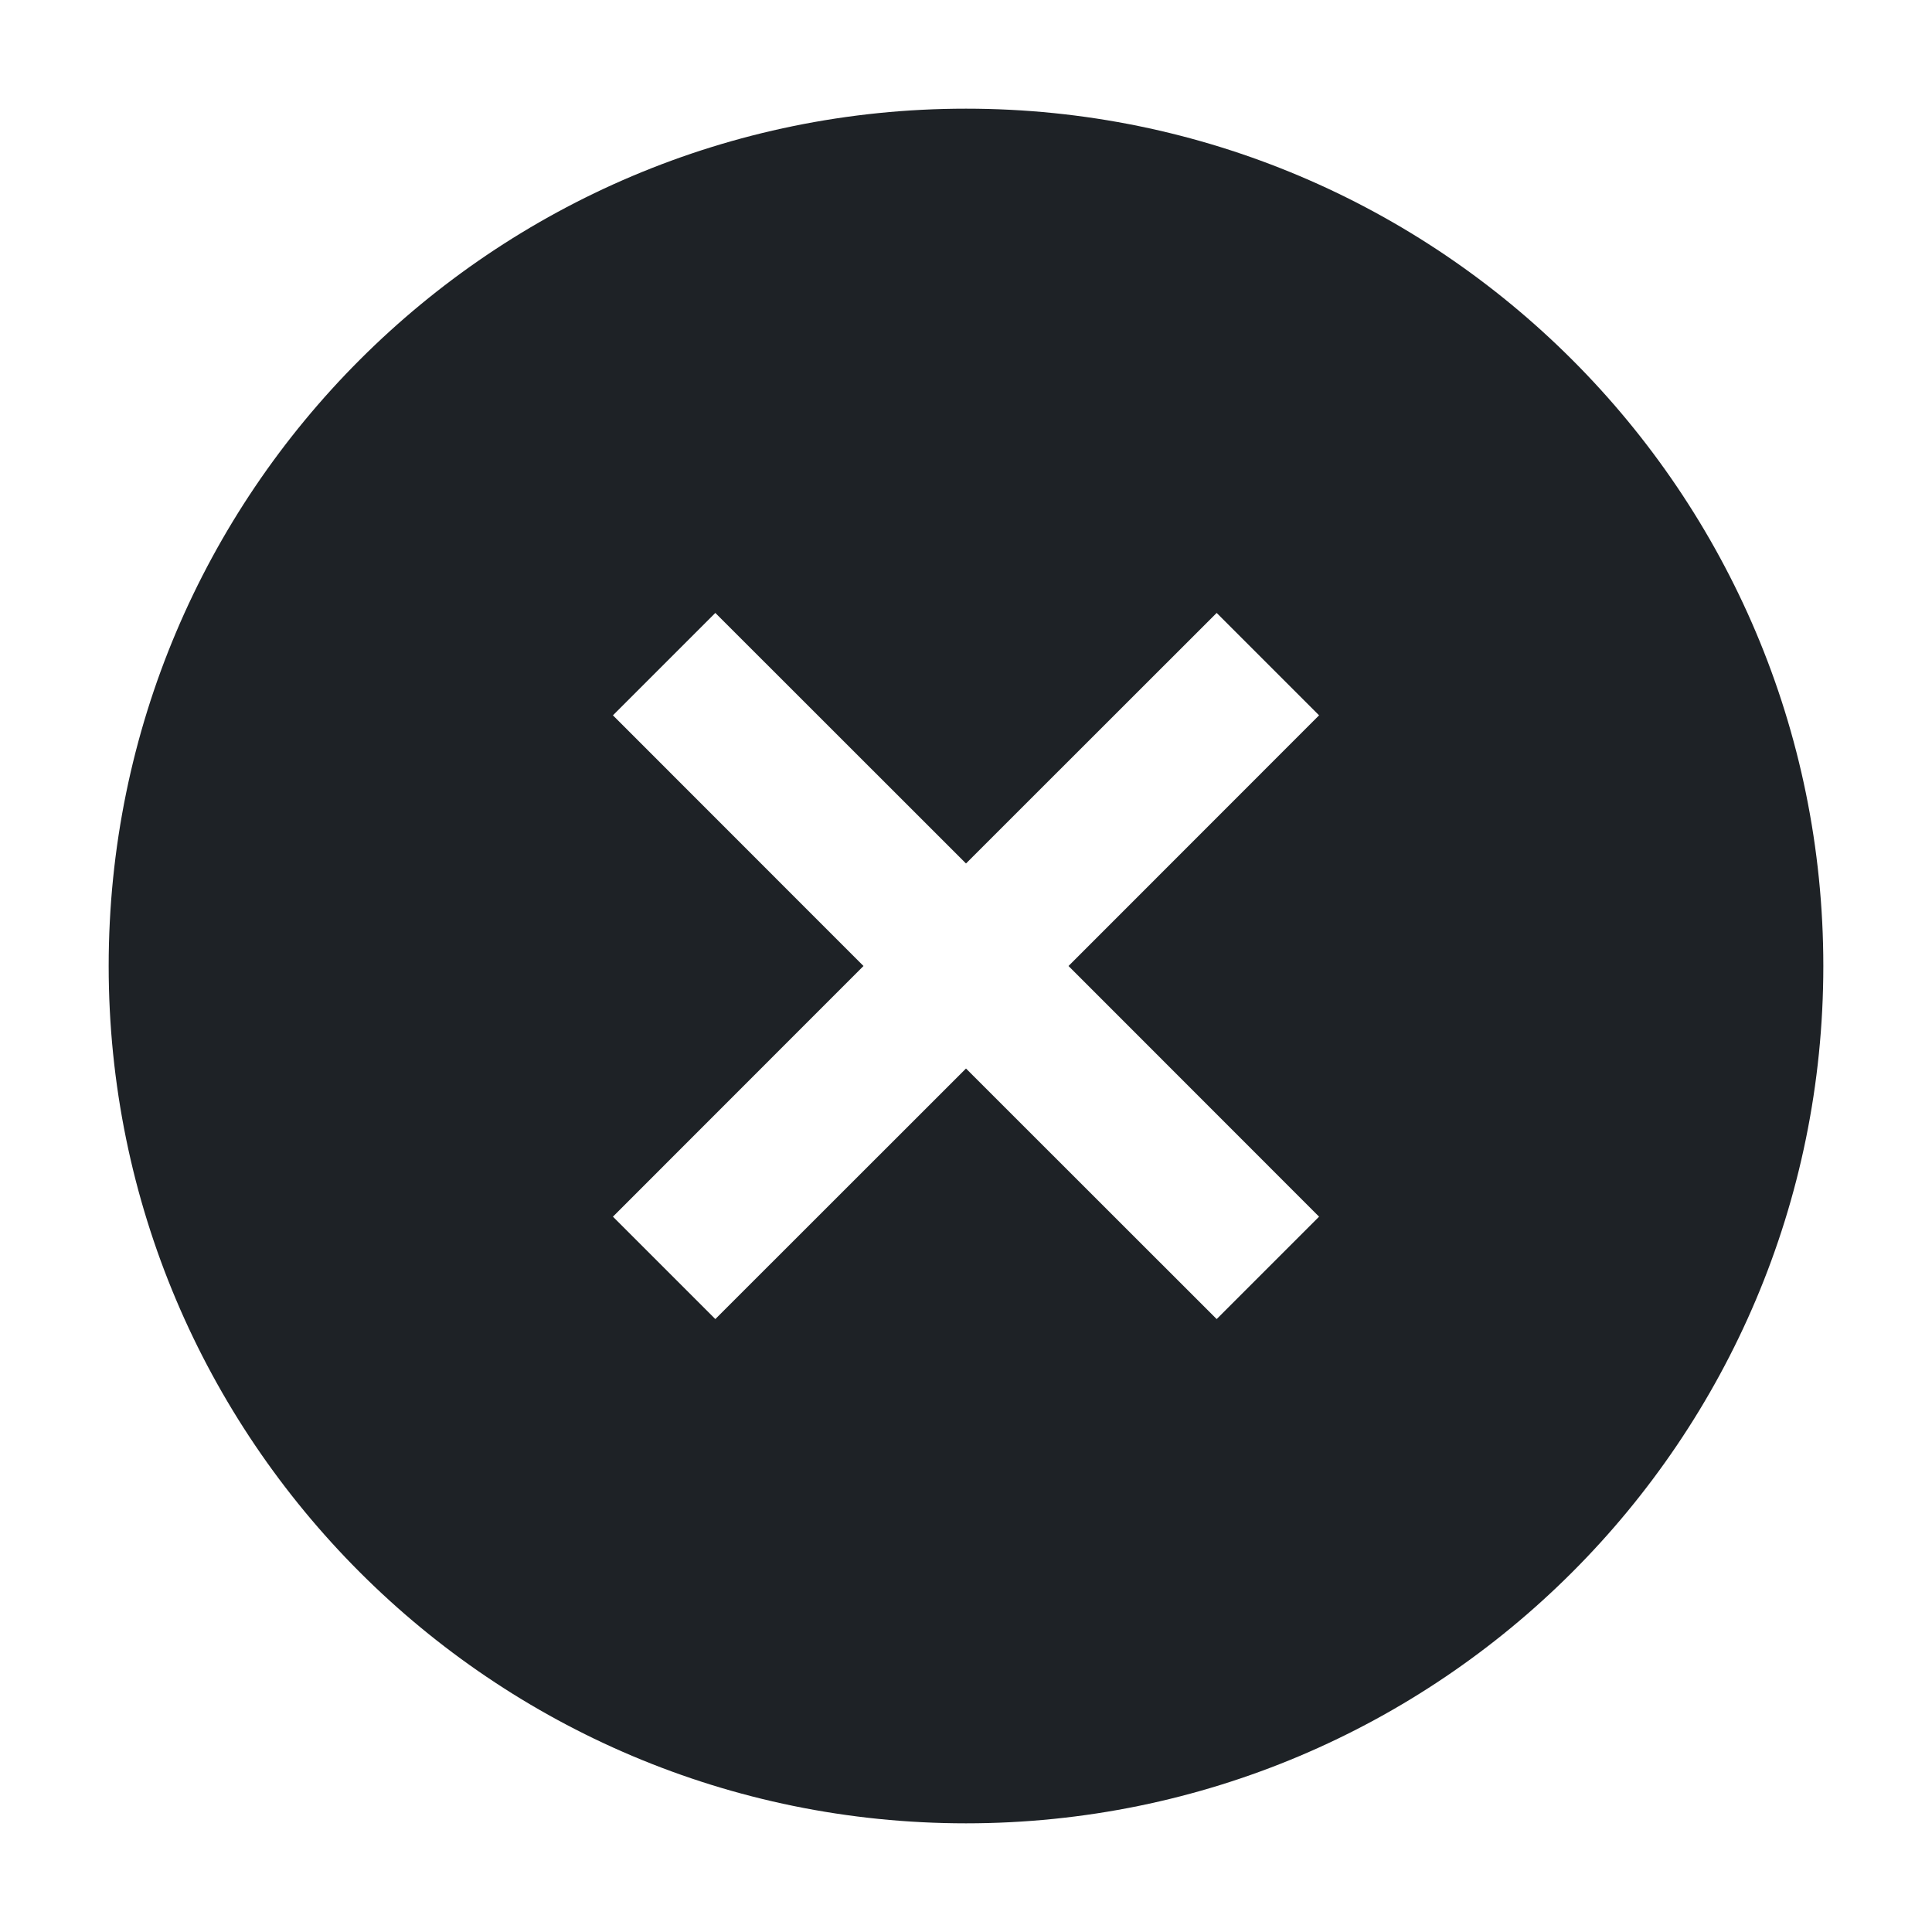 <?xml version="1.0" encoding="UTF-8"?>
<svg width="16px" height="16px" viewBox="0 0 16 16" version="1.1" xmlns="http://www.w3.org/2000/svg" xmlns:xlink="http://www.w3.org/1999/xlink">
    <title>画板</title>
    <g id="画板" stroke="none" stroke-width="1" fill="none" fill-rule="evenodd">
        <path d="M8,0.9 C11.921,0.9 15.1,4.079 15.1,8 C15.1,11.921 11.921,15.1 8,15.1 C4.079,15.1 0.9,11.921 0.9,8 C0.9,4.079 4.079,0.9 8,0.9 Z M10.076,5.076 L8,7.151 L5.924,5.076 L5.076,5.924 L7.151,8 L5.076,10.076 L5.924,10.924 L8,8.849 L10.076,10.924 L10.924,10.076 L8.849,8 L10.924,5.924 L10.076,5.076 Z" id="形状结合" fill="#1E2226" fill-rule="nonzero"></path>
    </g>
</svg>